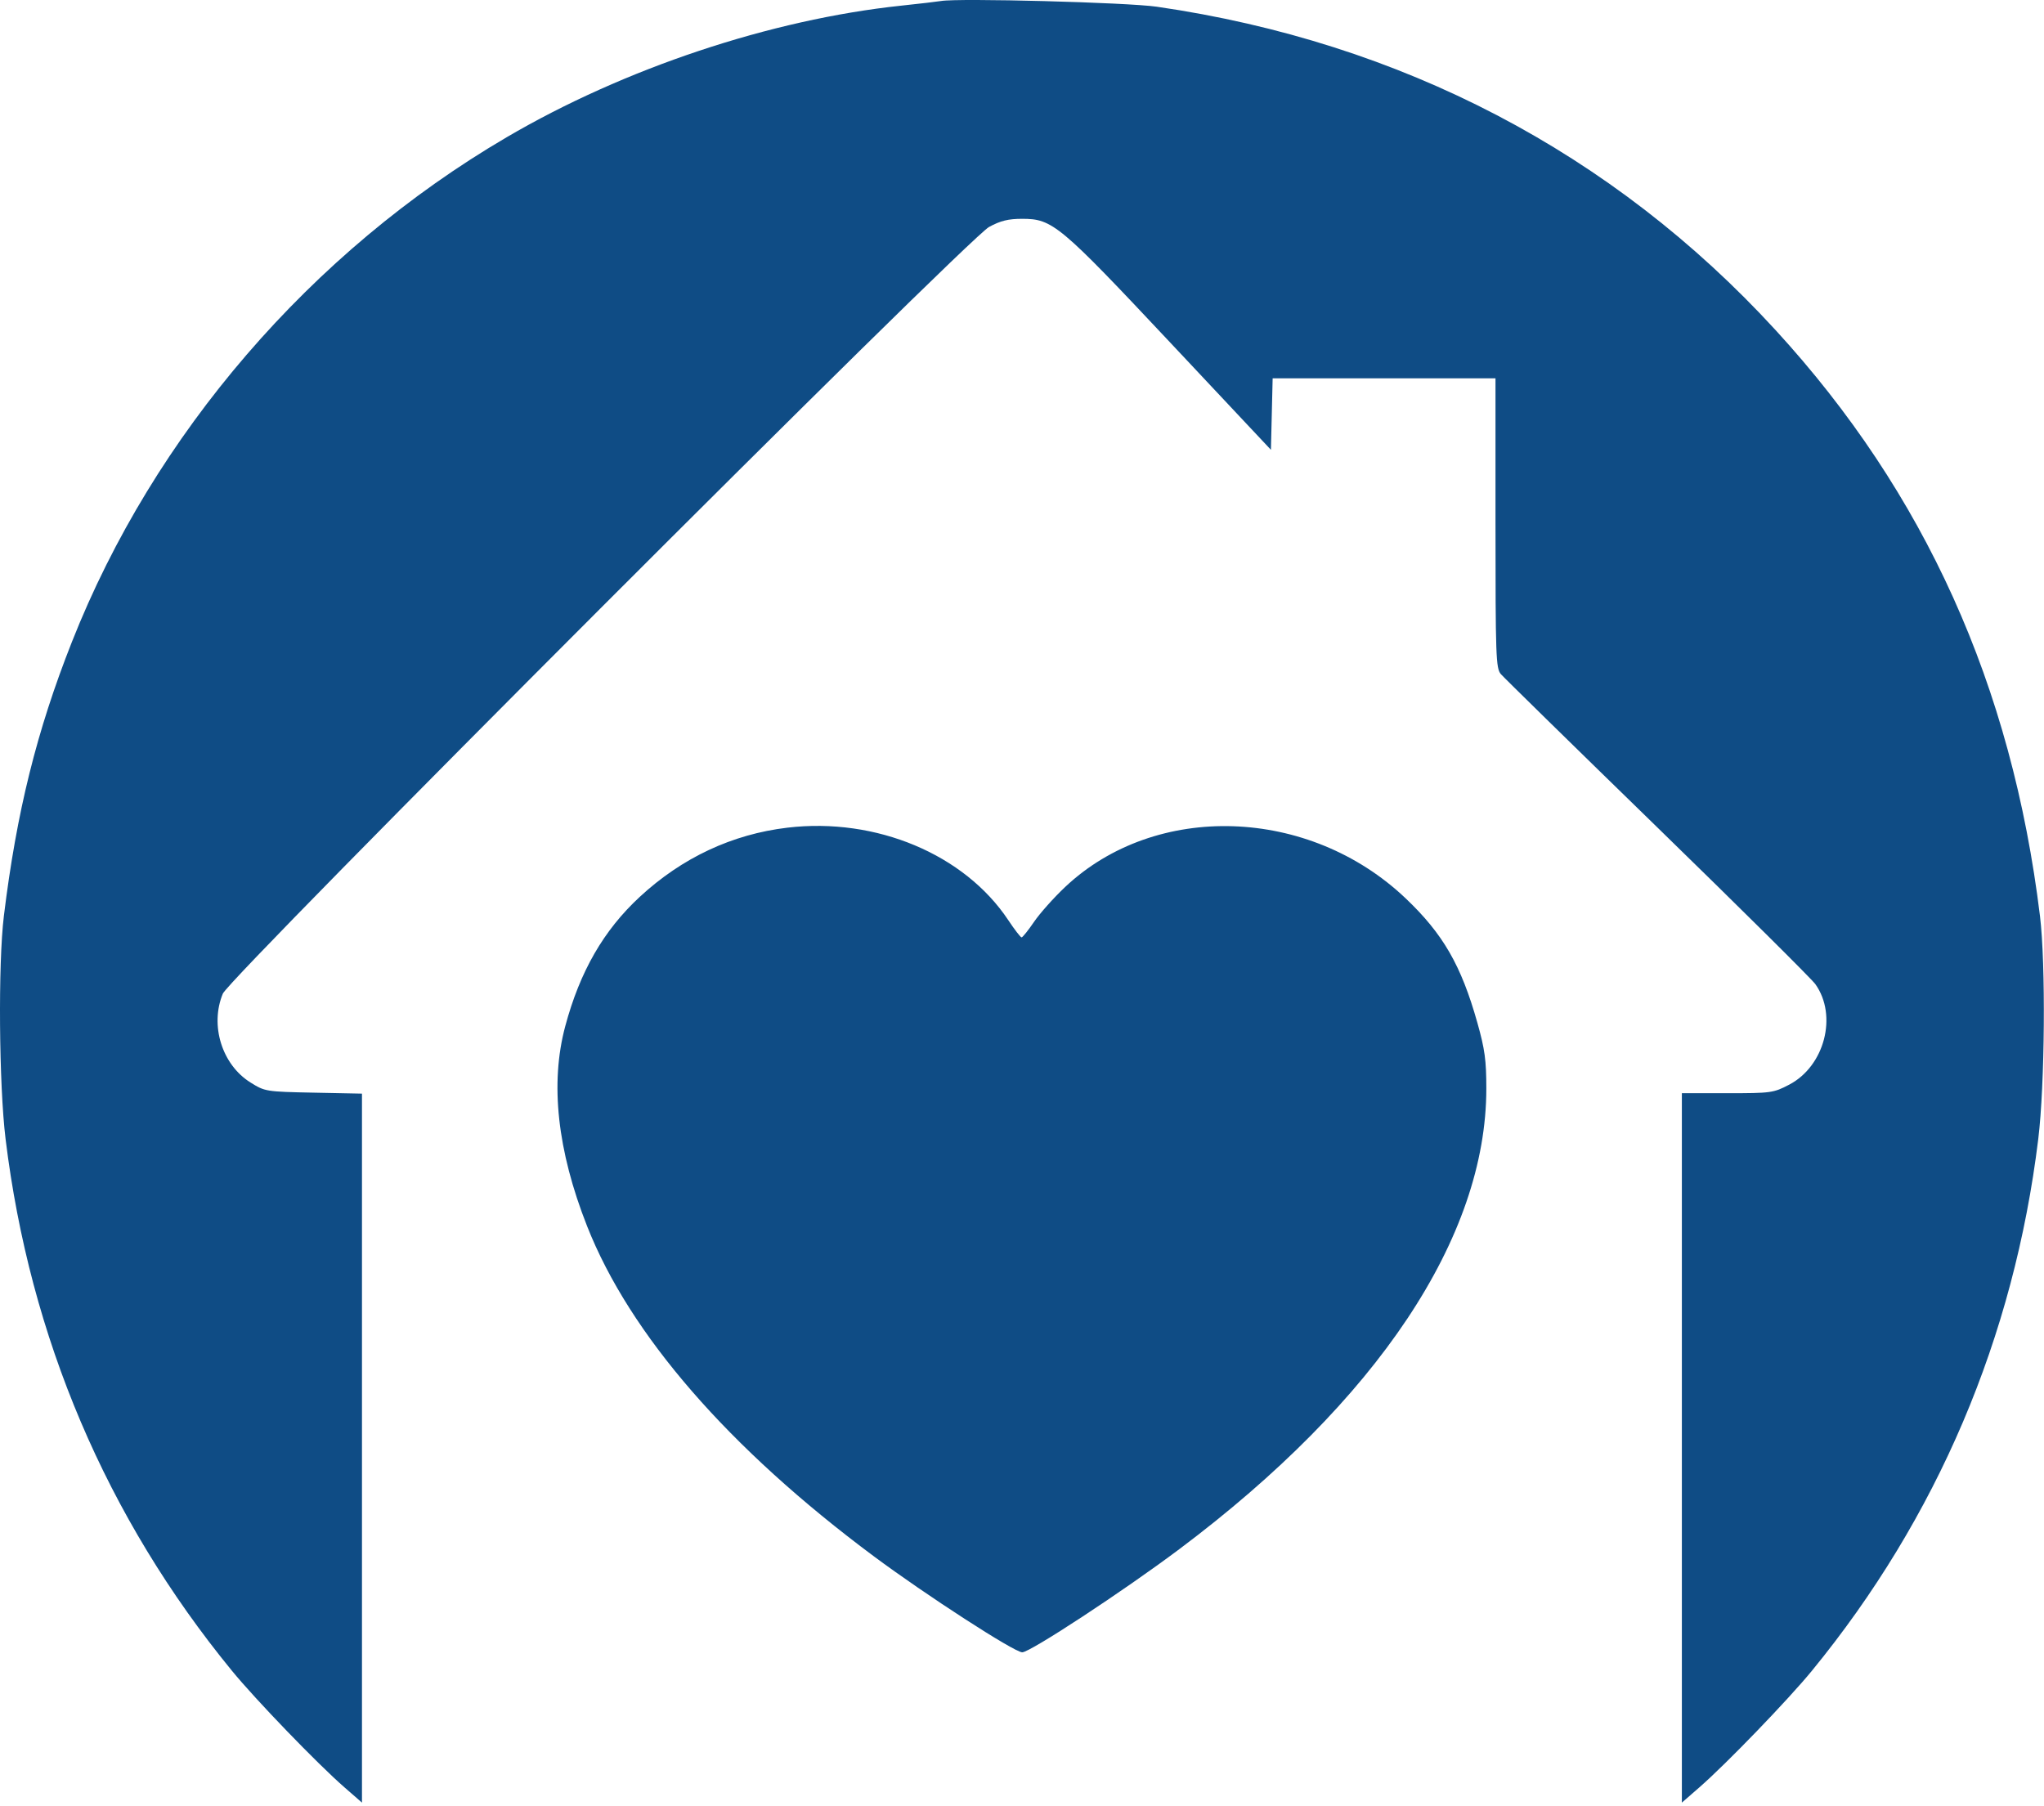 <svg width="669" height="591" viewBox="0 0 669 591" fill="none" xmlns="http://www.w3.org/2000/svg">
<path fill-rule="evenodd" clip-rule="evenodd" d="M307.974 0.331C306.874 0.525 301.024 1.208 294.974 1.85C252.271 6.38 204.293 22.383 165.815 44.931C101.782 82.455 50.41 142.092 23.535 210.101C12.011 239.264 5.419 265.821 1.266 299.822C-0.645 315.463 -0.34 355.098 1.827 372.822C9.772 437.792 34.833 496.68 75.876 546.822C83.669 556.342 103.953 577.363 112.724 585.008L118.474 590.02V473.99V357.96L102.641 357.641C87.032 357.327 86.739 357.279 81.997 354.322C72.647 348.491 68.633 335.609 72.934 325.232C75.216 319.725 316.66 78.127 323.722 74.284C327.456 72.251 330.013 71.622 334.537 71.622C344.512 71.622 346.718 73.467 383.156 112.276L415.974 147.23L416.256 135.526L416.537 123.822H453.006H489.474V171.211C489.474 214.901 489.611 218.759 491.224 220.637C492.186 221.758 515.234 244.338 542.441 270.815C569.648 297.293 592.928 320.39 594.175 322.142C601.502 332.44 597.188 348.971 585.594 355.028C580.437 357.722 579.713 357.822 565.36 357.822H550.474V473.921V590.02L556.224 585.008C564.995 577.363 585.279 556.342 593.072 546.822C634.08 496.723 659.183 437.737 667.121 372.822C669.288 355.098 669.593 315.463 667.682 299.822C658.461 224.332 630.032 161.336 581.129 108.029C527.874 49.976 458.647 13.799 378.619 2.198C368.903 0.79 313.659 -0.67 307.974 0.331ZM257.718 270.908C239.648 273.053 223.229 280.747 209.399 293.552C197.553 304.519 189.807 317.971 184.996 335.929C179.994 354.599 182.399 376.581 192.15 401.322C206.118 436.761 238.491 474.044 285.974 509.376C303.018 522.058 332.017 540.822 334.573 540.822C337.165 540.822 367.699 520.772 385.974 507.07C450.865 458.416 486.474 405.001 486.474 356.316C486.474 347.018 485.987 343.44 483.538 334.745C478.248 315.962 472.314 305.674 460.054 294.028C428.465 264.021 378.261 262.361 348.6 290.342C344.909 293.824 340.333 298.956 338.431 301.746C336.53 304.536 334.7 306.819 334.366 306.82C334.031 306.821 332.081 304.298 330.033 301.213C315.692 279.614 286.707 267.467 257.718 270.908Z" fill="#0F4C85"/>
</svg>

